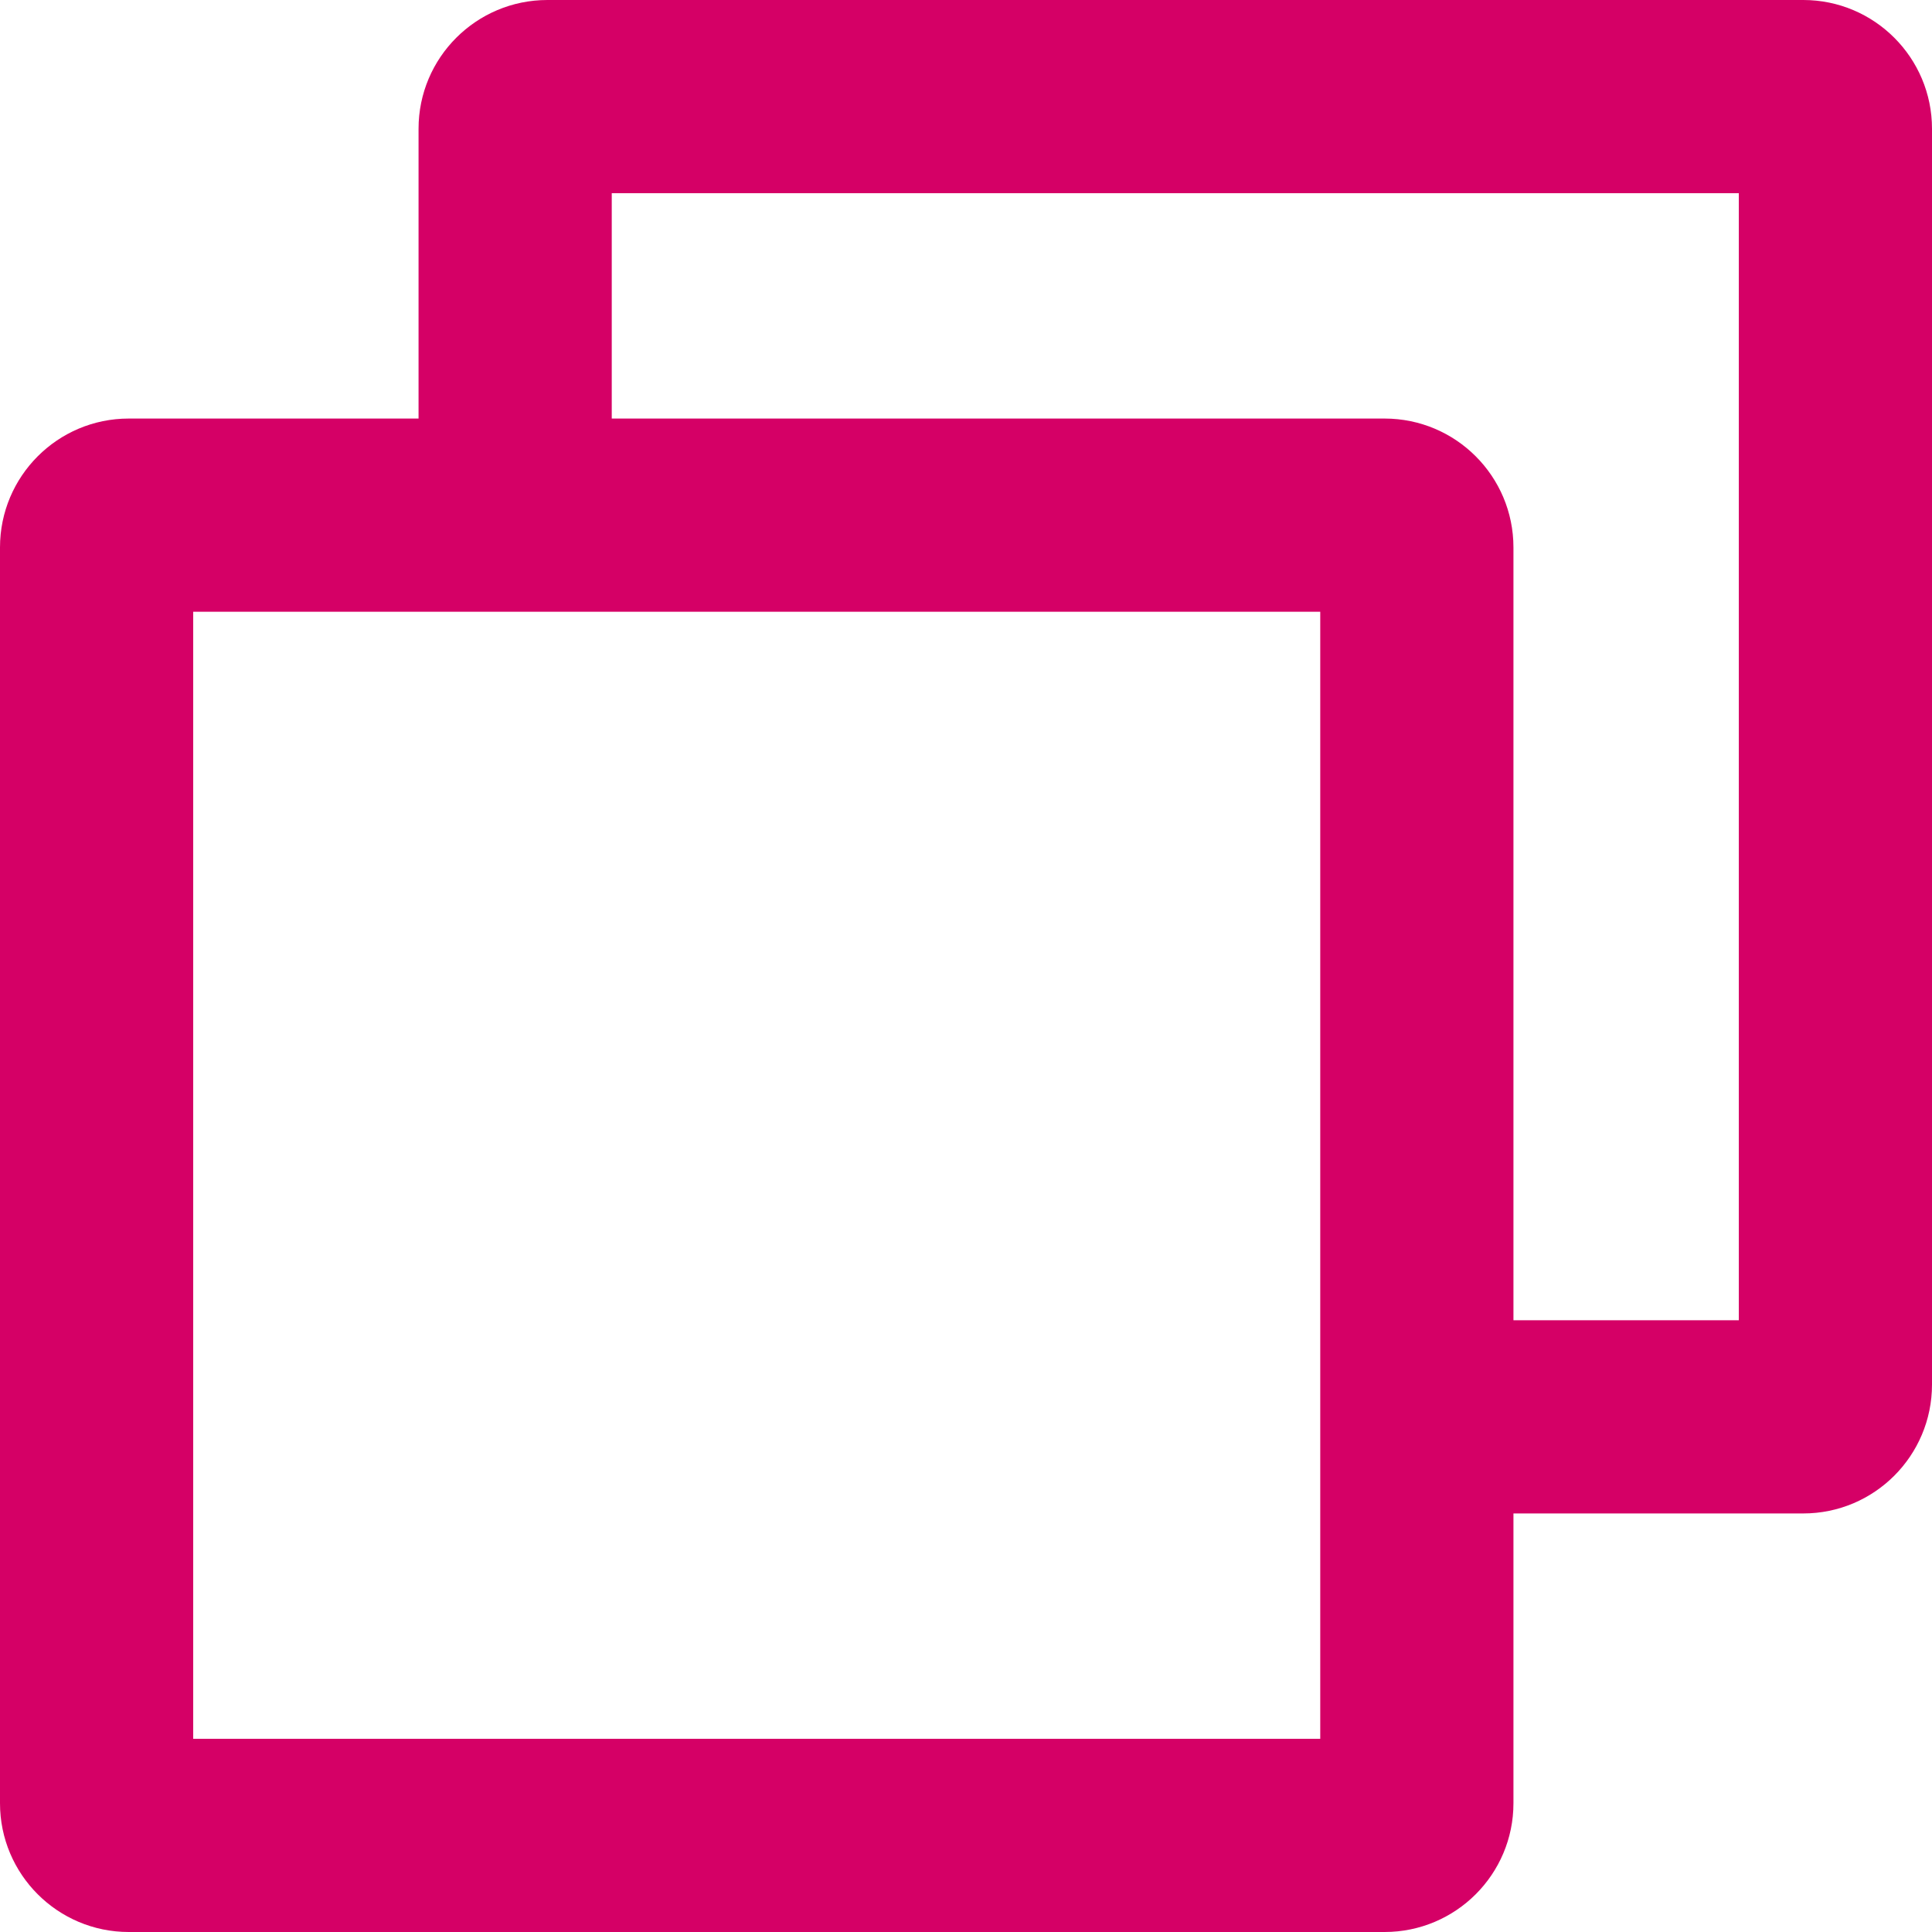 <svg width="14" height="14" viewBox="0 0 14 14" fill="none" xmlns="http://www.w3.org/2000/svg">
<path fill-rule="evenodd" clip-rule="evenodd" d="M14 0.933C14 0.418 13.582 0 13.067 0H3.967C3.451 0 3.033 0.418 3.033 0.933V3.033H0.933C0.418 3.033 0 3.451 0 3.967V13.067C0 13.582 0.418 14 0.933 14H10.033C10.549 14 10.967 13.582 10.967 13.067V10.967H13.067C13.582 10.967 14 10.549 14 10.033V0.933ZM10.967 9.567H12.6V1.4H4.433V3.033H10.033C10.549 3.033 10.967 3.451 10.967 3.967V9.567ZM9.567 4.433H1.4V12.6H9.567V4.433Z" fill="#D50066"/>
</svg>
